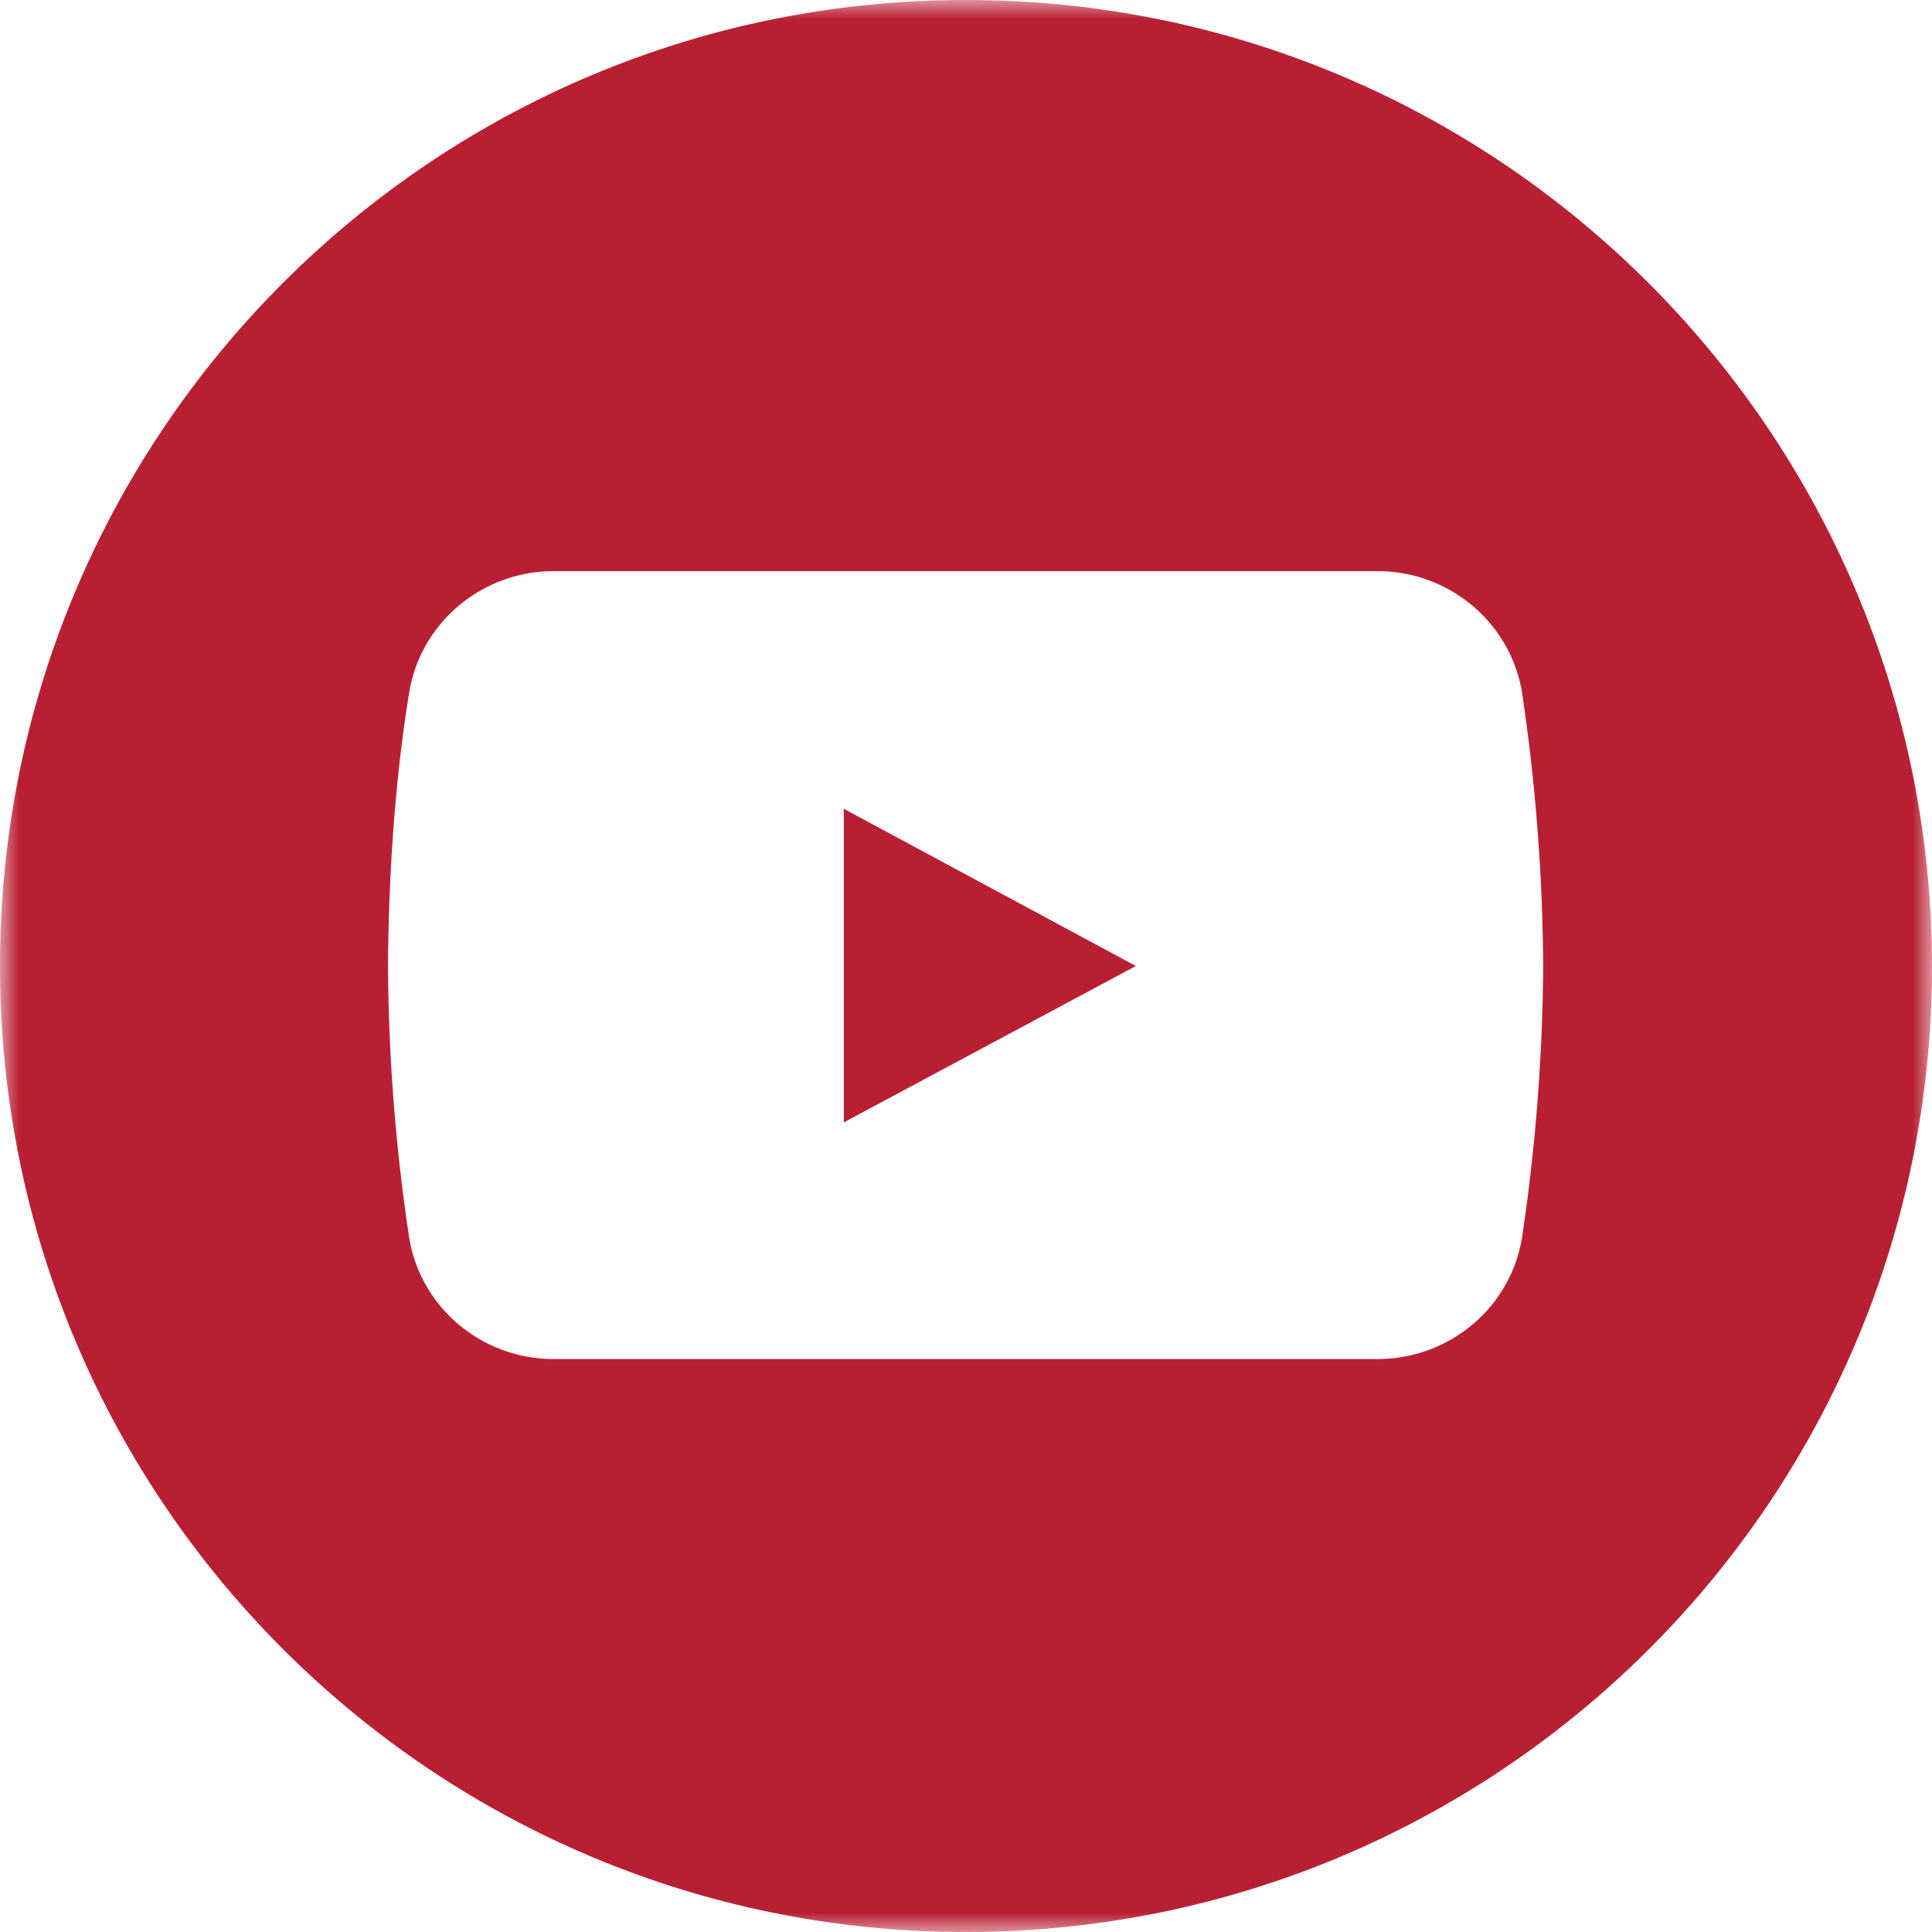 <svg width="50" height="50" fill="none" xmlns="http://www.w3.org/2000/svg"><g clip-path="url(#a)"><mask id="b" style="mask-type:luminance" maskUnits="userSpaceOnUse" x="0" y="0" width="50" height="50"><path d="M0 0h50v50H0V0Z" fill="#fff"/></mask><g mask="url(#b)"><path d="M25 0C11.193 0 0 11.193 0 25s11.193 25 25 25 25-11.193 25-25C49.98 11.193 38.786 0 25 0Zm14.396 31.99c-.281 1.843-1.886 3.182-3.745 3.182H14.328c-1.86 0-3.463-1.339-3.745-3.182a48.849 48.849 0 0 1-.541-7.01c.02-2.923.26-5.282.541-7.017.282-1.838 1.886-3.182 3.745-3.182h21.323c1.86 0 3.464 1.344 3.745 3.182a49.77 49.77 0 0 1 .541 7.016 49.618 49.618 0 0 1-.541 7.01Z" fill="#B91F33"/></g><path d="M21.838 20.932v8.115L29.396 25l-7.558-4.068Z" fill="#B91F33"/></g><defs><clipPath id="a"><path fill="#fff" d="M0 0h50v50H0z"/></clipPath></defs></svg>
